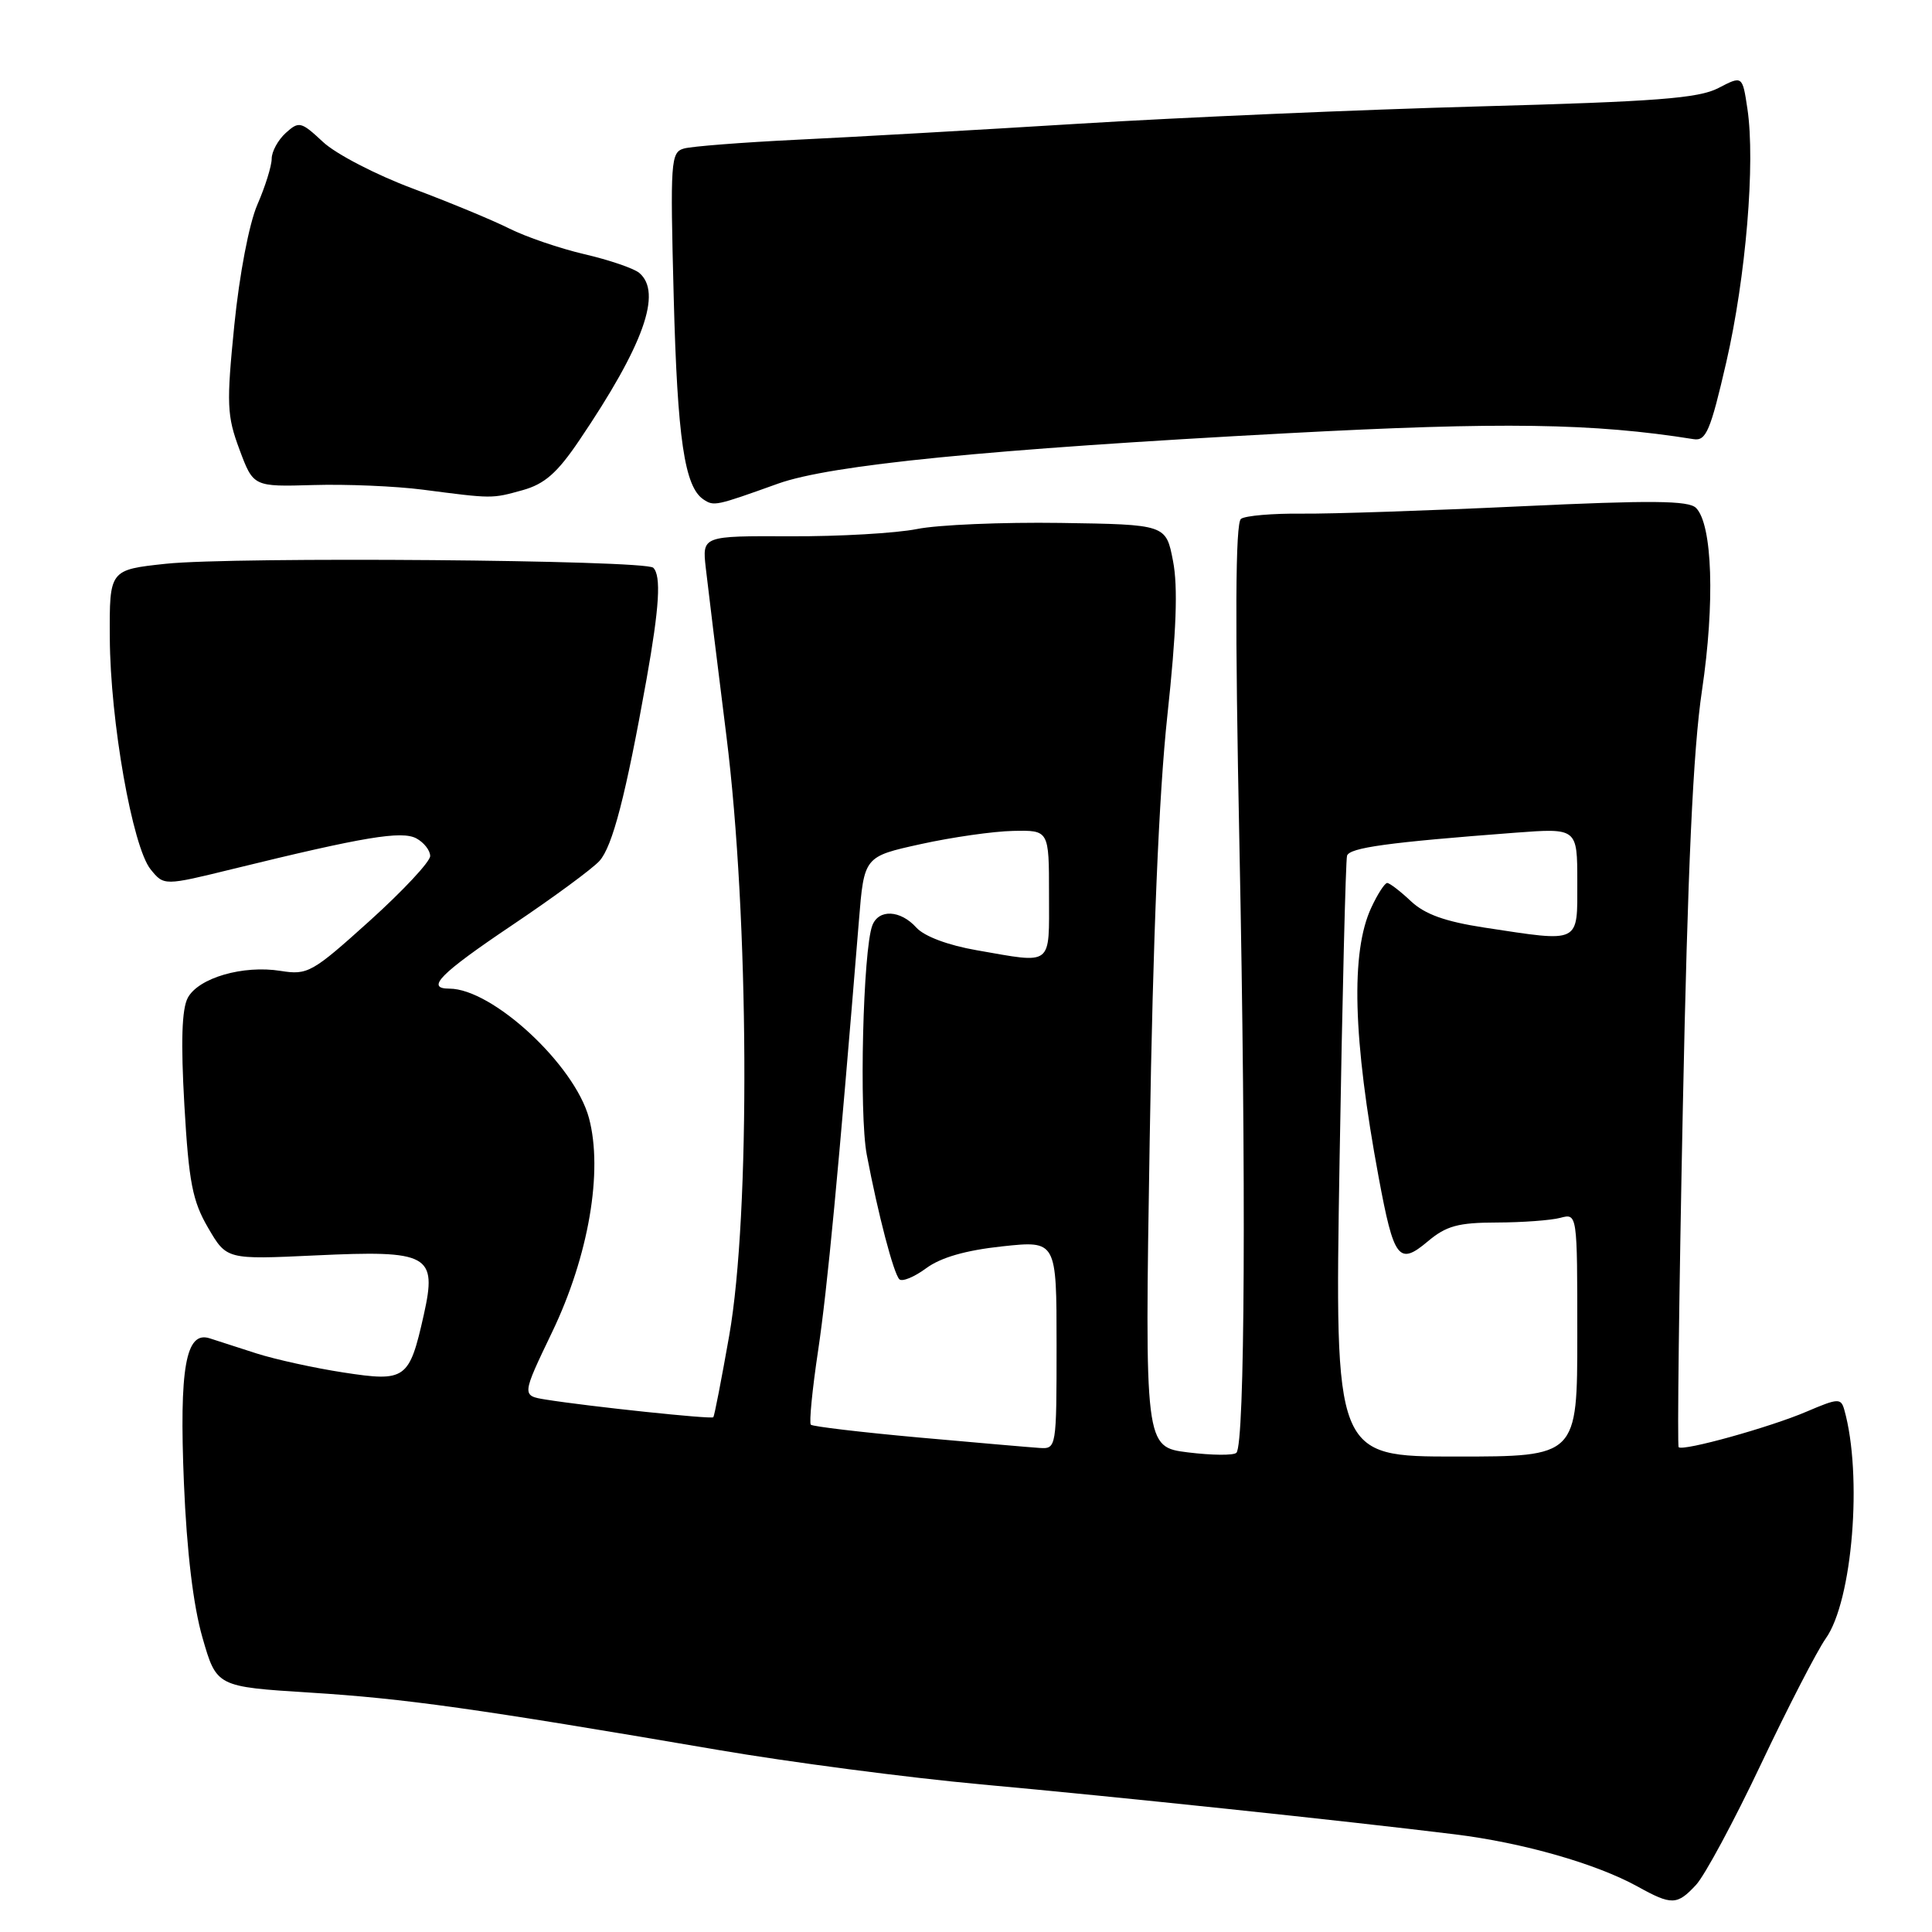 <?xml version="1.0" encoding="UTF-8" standalone="no"?>
<!DOCTYPE svg PUBLIC "-//W3C//DTD SVG 1.1//EN" "http://www.w3.org/Graphics/SVG/1.1/DTD/svg11.dtd" >
<svg xmlns="http://www.w3.org/2000/svg" xmlns:xlink="http://www.w3.org/1999/xlink" version="1.1" viewBox="0 0 256 256">
 <g >
 <path fill="currentColor"
d=" M 224.74 249.75 C 225.89 248.51 229.76 241.32 233.34 233.76 C 236.92 226.20 240.79 218.71 241.92 217.11 C 245.47 212.13 246.82 195.47 244.38 186.81 C 243.94 185.24 243.57 185.26 239.40 187.04 C 234.55 189.12 223.00 192.33 222.43 191.76 C 222.24 191.57 222.48 171.41 222.98 146.96 C 223.63 115.00 224.34 99.41 225.52 91.50 C 227.25 79.88 226.91 69.48 224.73 67.30 C 223.74 66.32 218.88 66.27 201.49 67.09 C 189.40 67.66 176.35 68.10 172.50 68.06 C 168.65 68.02 165.02 68.33 164.44 68.75 C 163.69 69.27 163.63 82.22 164.23 112.00 C 165.13 156.65 164.96 191.38 163.83 192.50 C 163.47 192.87 160.58 192.84 157.42 192.45 C 151.68 191.73 151.68 191.73 152.34 151.11 C 152.77 124.22 153.56 105.20 154.68 94.83 C 155.88 83.69 156.10 77.76 155.43 74.33 C 154.50 69.50 154.50 69.50 140.50 69.29 C 132.80 69.18 124.25 69.54 121.50 70.10 C 118.75 70.65 111.22 71.09 104.77 71.06 C 93.04 71.01 93.04 71.01 93.52 75.26 C 93.78 77.59 95.01 87.60 96.25 97.50 C 99.27 121.62 99.45 160.93 96.62 177.00 C 95.60 182.78 94.66 187.63 94.52 187.79 C 94.26 188.08 78.08 186.37 72.31 185.45 C 69.12 184.93 69.12 184.93 73.16 176.51 C 78.00 166.43 79.93 155.18 78.04 148.14 C 76.14 141.09 65.25 131.00 59.54 131.00 C 56.34 131.00 58.30 129.02 67.86 122.59 C 73.28 118.95 78.49 115.12 79.43 114.08 C 81.16 112.17 82.92 105.39 85.67 90.00 C 87.37 80.45 87.63 76.29 86.56 75.23 C 85.52 74.19 30.97 73.75 22.00 74.70 C 14.50 75.50 14.50 75.50 14.55 84.50 C 14.60 95.52 17.55 112.22 19.96 115.20 C 21.73 117.38 21.73 117.38 30.94 115.12 C 48.24 110.88 53.23 110.05 55.17 111.09 C 56.17 111.63 57.00 112.68 57.00 113.43 C 57.00 114.18 53.39 118.04 48.98 122.02 C 41.36 128.89 40.77 129.22 37.19 128.65 C 32.21 127.85 26.30 129.57 24.88 132.22 C 24.09 133.71 23.95 138.05 24.43 146.43 C 25.02 156.66 25.50 159.14 27.58 162.70 C 30.03 166.90 30.03 166.90 41.76 166.35 C 56.88 165.64 57.94 166.22 56.15 174.24 C 54.23 182.80 53.76 183.13 45.50 181.86 C 41.65 181.27 36.48 180.13 34.00 179.34 C 31.52 178.54 28.72 177.64 27.77 177.33 C 24.61 176.32 23.74 181.27 24.37 196.50 C 24.75 205.62 25.61 212.77 26.83 217.00 C 28.70 223.50 28.70 223.50 41.10 224.28 C 53.61 225.06 63.08 226.39 95.00 231.85 C 104.62 233.50 120.38 235.56 130.00 236.44 C 148.02 238.08 178.18 241.26 192.78 243.06 C 201.80 244.17 211.51 246.95 217.00 249.98 C 221.51 252.48 222.23 252.46 224.74 249.75 Z  M 103.08 64.09 C 110.07 61.59 130.73 59.54 170.69 57.40 C 198.94 55.89 211.15 56.07 224.41 58.19 C 226.06 58.46 226.64 57.11 228.74 48.00 C 231.34 36.71 232.61 21.52 231.54 14.41 C 230.88 10.01 230.88 10.01 227.69 11.67 C 225.06 13.03 219.50 13.46 196.00 14.10 C 180.32 14.53 156.47 15.56 143.00 16.39 C 129.53 17.22 112.65 18.18 105.50 18.52 C 98.35 18.87 91.66 19.39 90.63 19.68 C 88.87 20.18 88.80 21.29 89.27 39.35 C 89.76 58.14 90.70 64.53 93.23 66.19 C 94.61 67.10 94.83 67.05 103.08 64.09 Z  M 69.25 64.95 C 72.16 64.14 73.84 62.67 76.75 58.36 C 85.29 45.74 87.80 38.74 84.69 36.15 C 83.96 35.55 80.70 34.44 77.43 33.68 C 74.17 32.92 69.70 31.39 67.50 30.29 C 65.30 29.18 59.54 26.80 54.69 24.98 C 49.84 23.17 44.49 20.40 42.80 18.81 C 39.89 16.10 39.62 16.03 37.86 17.62 C 36.84 18.55 36.00 20.08 36.00 21.03 C 36.00 21.97 35.15 24.72 34.10 27.12 C 33.00 29.67 31.73 36.34 31.05 43.06 C 30.00 53.56 30.06 55.08 31.73 59.56 C 33.57 64.50 33.57 64.50 41.53 64.27 C 45.92 64.14 52.42 64.42 56.00 64.88 C 65.31 66.09 65.14 66.09 69.25 64.95 Z  M 177.50 153.75 C 177.86 132.16 178.31 114.00 178.49 113.39 C 178.82 112.32 183.89 111.62 200.75 110.34 C 209.00 109.72 209.00 109.72 209.00 116.86 C 209.00 125.12 209.54 124.86 196.69 122.91 C 191.48 122.11 188.80 121.15 186.95 119.41 C 185.54 118.08 184.13 117.00 183.81 117.00 C 183.49 117.00 182.54 118.46 181.71 120.25 C 178.95 126.13 179.27 137.64 182.68 156.00 C 184.70 166.87 185.35 167.72 189.19 164.49 C 191.64 162.43 193.22 162.00 198.33 161.99 C 201.72 161.98 205.51 161.70 206.75 161.37 C 209.00 160.77 209.00 160.77 209.00 176.88 C 209.00 193.00 209.00 193.00 192.93 193.00 C 176.85 193.00 176.85 193.00 177.50 153.75 Z  M 121.69 190.47 C 114.10 189.78 107.69 189.02 107.44 188.78 C 107.20 188.53 107.63 184.10 108.41 178.92 C 109.63 170.73 111.07 155.61 113.81 122.00 C 114.50 113.50 114.50 113.50 122.00 111.85 C 126.12 110.94 131.64 110.15 134.25 110.10 C 139.00 110.00 139.00 110.00 139.00 118.50 C 139.00 128.16 139.62 127.69 129.41 125.91 C 125.61 125.25 122.47 124.07 121.42 122.91 C 119.31 120.57 116.43 120.43 115.59 122.62 C 114.35 125.85 113.82 147.58 114.85 153.00 C 116.36 160.94 118.40 168.73 119.17 169.51 C 119.54 169.87 121.14 169.22 122.72 168.05 C 124.66 166.62 127.95 165.67 132.80 165.15 C 140.00 164.38 140.00 164.38 140.00 178.19 C 140.00 191.89 139.98 192.00 137.75 191.86 C 136.51 191.78 129.29 191.15 121.69 190.47 Z "/>
</g>
</svg>